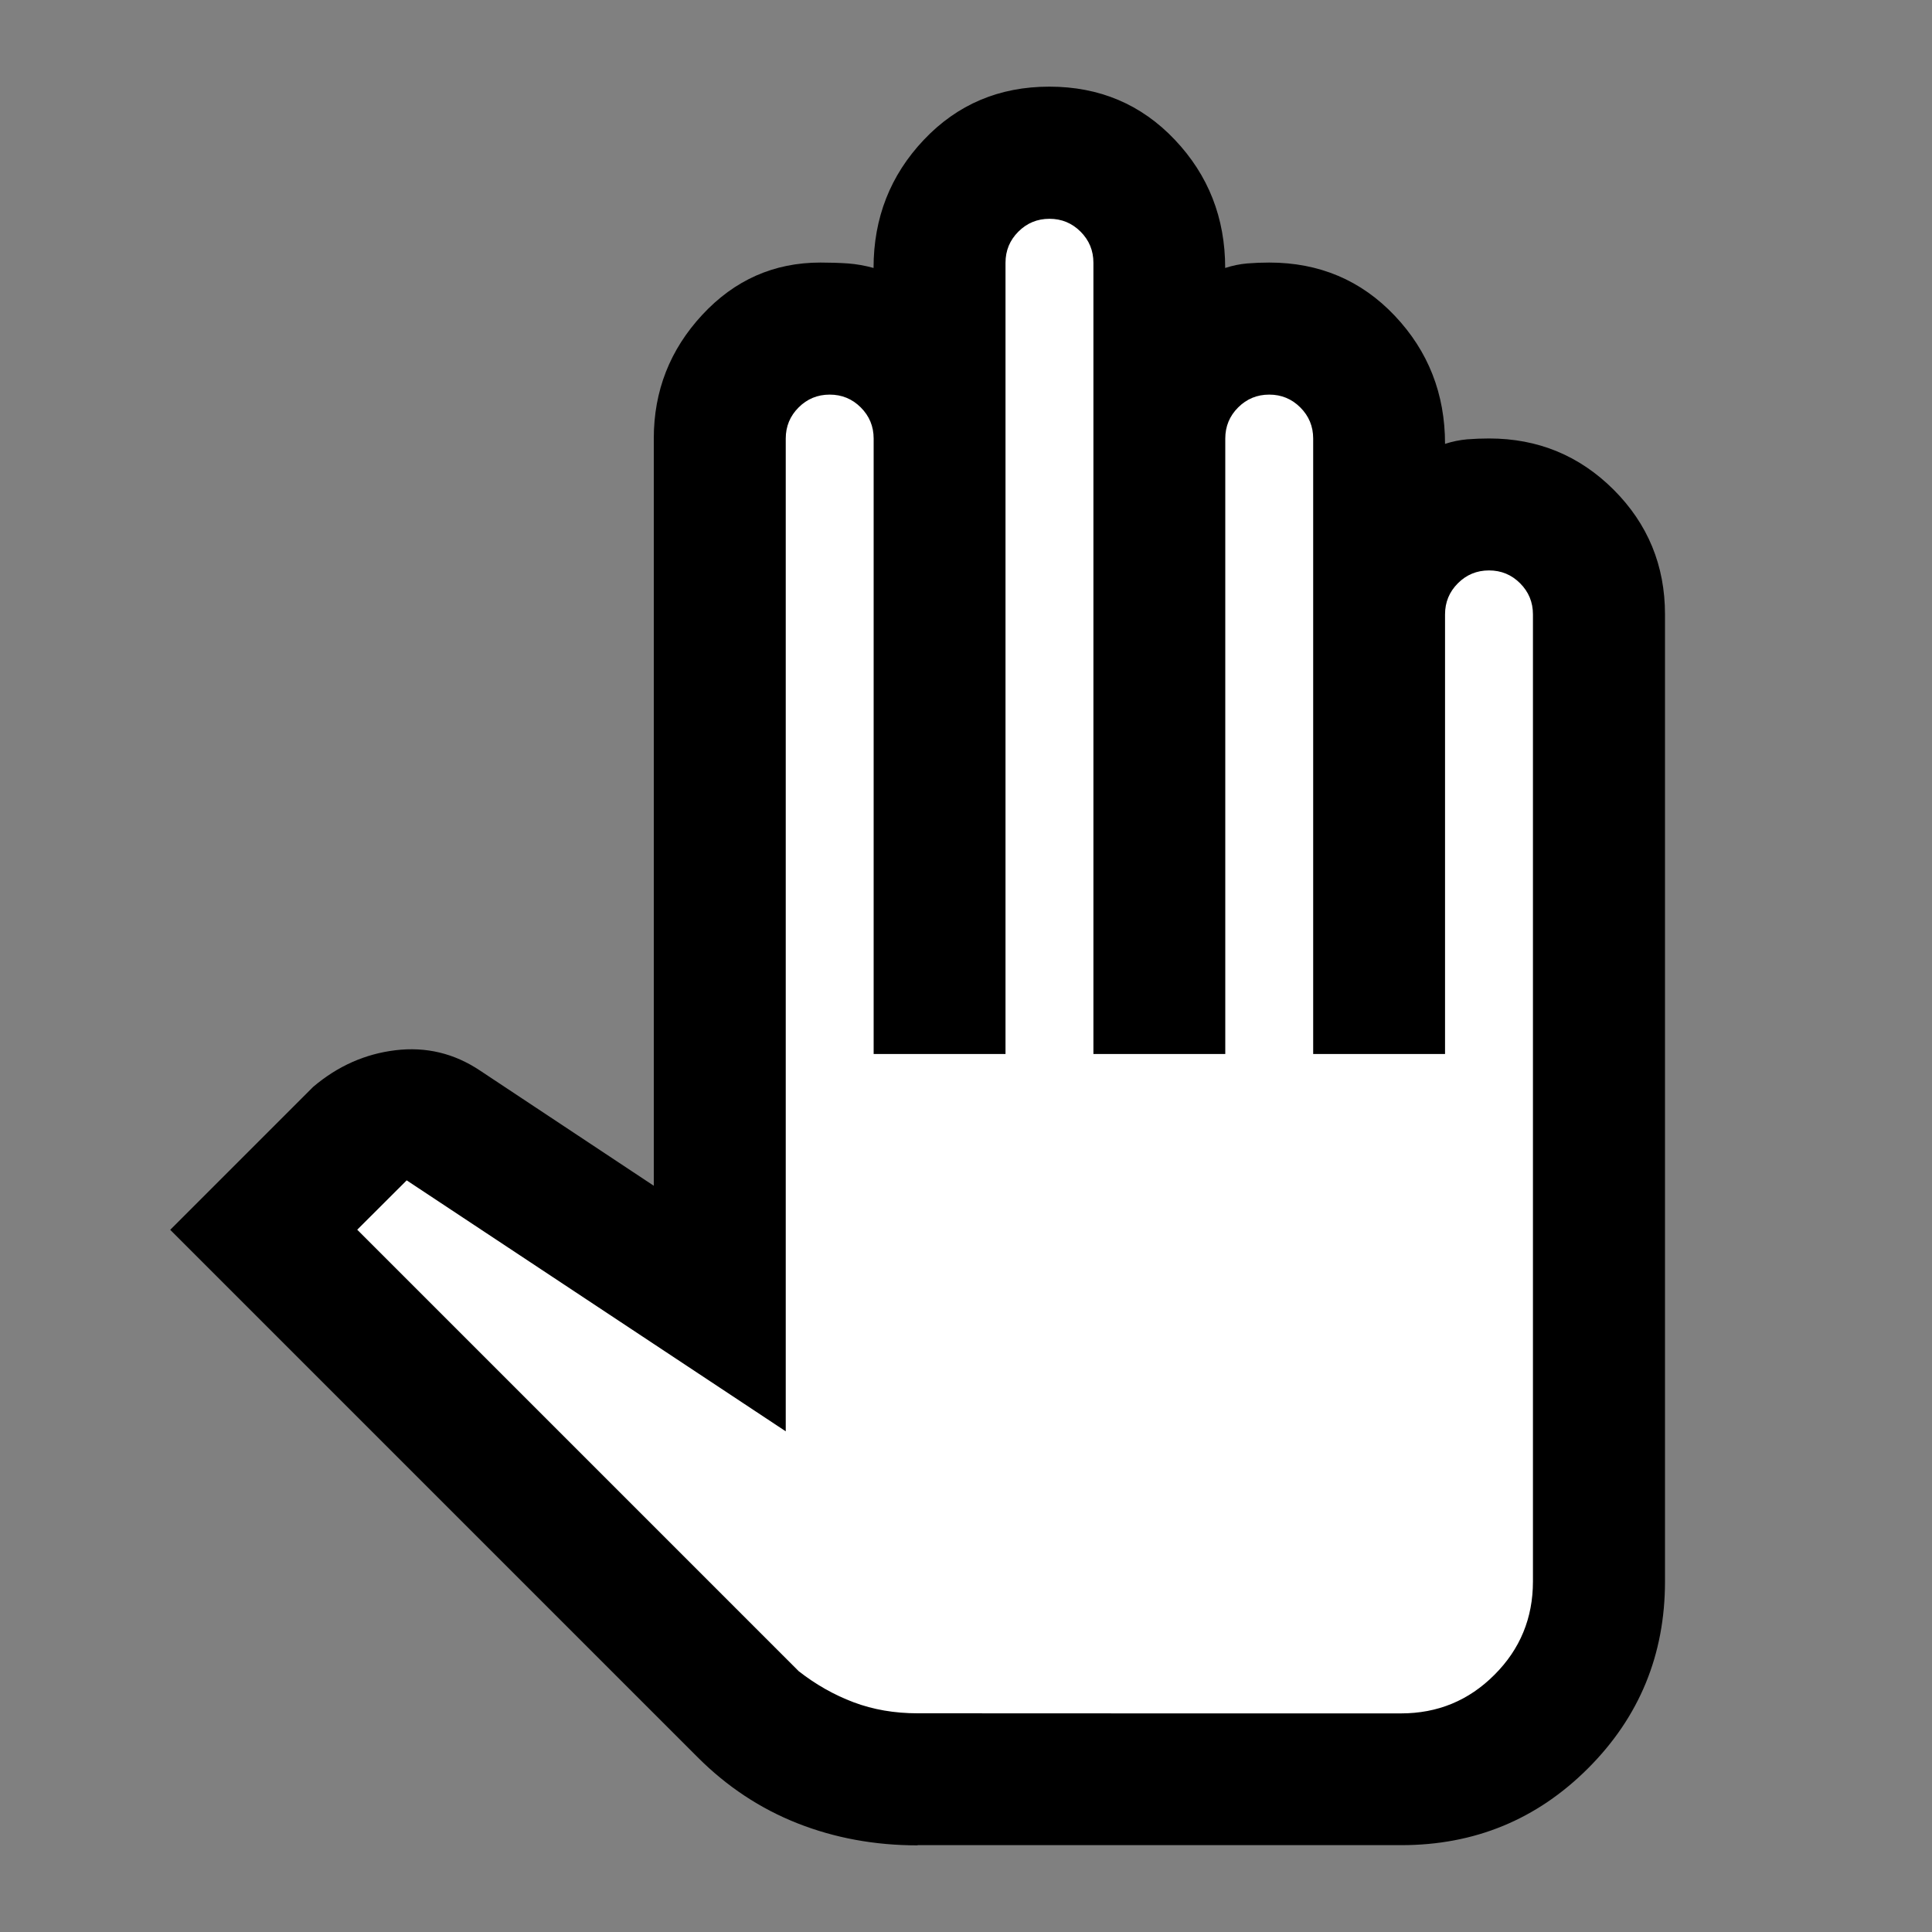 <svg width="20" height="20" version="1.1" xmlns="http://www.w3.org/2000/svg">
 <rect width="100%" height="100%" fill="#808080" stroke="none"/>
 <path d="m9.479 18.593 4.932-0.021c0.741-0.003 1.159-0.153 1.677-0.672 0.519-0.519 0.824-0.915 0.82-1.656l-0.042-9.376c-0.002-0.494 0.018-0.914-0.328-1.26-0.346-0.346-0.766-0.518-1.26-0.518-0.074 0-0.148 0.003-0.222 0.009-0.074 0.007-0.148 0.022-0.222 0.046 0-0.506-0.17-0.938-0.509-1.296s-0.762-0.537-1.269-0.537c-0.074 0-0.148 0.003-0.222 0.009-0.074 0.007-0.148 0.022-0.222 0.046 0-0.506-0.17-0.938-0.509-1.296-0.34-0.358-0.762-0.537-1.269-0.537s-0.929 0.179-1.269 0.537c-0.34 0.358-0.509 0.79-0.509 1.296-0.087-0.024-0.173-0.04-0.26-0.046-0.087-0.006-0.179-0.009-0.277-0.009-0.469 0-0.868 0.176-1.195 0.528-0.327 0.352-0.137 0.79-0.152 1.271l0.042 7.853-2.035-1.209c-0.26-0.173-0.586-0.453-0.895-0.416-0.308 0.037-0.473 0.498-0.473 0.498l-0.788 0.978 4.423 5.058c0.276 0.315 0.548 0.434 0.924 0.582 0.377 0.148 0.675 0.139 1.107 0.137z" fill="#fff" stroke-width=".889"/>
 <path d="m9.5 19.101h5.006q1.138 0 1.934-0.796 0.796-0.796 0.796-1.934v-10.011q0-0.758-0.531-1.29-0.532-0.531-1.29-0.531-0.114 0-0.228 0.009-0.114 0.01-0.228 0.047 0-0.777-0.521-1.327t-1.299-0.55q-0.114 0-0.228 0.009-0.114 0.01-0.228 0.047 0-0.777-0.521-1.327-0.521-0.55-1.299-0.55t-1.299 0.55q-0.521 0.55-0.521 1.327-0.133-0.037-0.266-0.047-0.133-0.009-0.284-0.009-0.721 0-1.223 0.541-0.502 0.541-0.502 1.28v7.736l-1.801-1.194q-0.399-0.266-0.873-0.209-0.473 0.057-0.853 0.38l-1.479 1.479 5.461 5.461q0.455 0.455 1.033 0.683 0.579 0.228 1.242 0.228zm0-1.365q-0.36 0-0.663-0.114t-0.569-0.322l-4.57-4.57 0.512-0.511 3.924 2.598v-10.277q0-0.189 0.133-0.322 0.133-0.133 0.322-0.133 0.189 0 0.322 0.133 0.133 0.133 0.133 0.322v6.371h1.365v-8.191q0-0.189 0.133-0.322 0.133-0.133 0.322-0.133 0.189 0 0.322 0.133 0.133 0.133 0.133 0.322v8.191h1.365v-6.371q0-0.189 0.133-0.322 0.133-0.133 0.322-0.133 0.189 0 0.322 0.133 0.133 0.133 0.133 0.322v6.371h1.365v-4.551q0-0.189 0.133-0.322 0.133-0.133 0.322-0.133t0.322 0.133q0.133 0.133 0.133 0.322v10.011q0 0.569-0.399 0.967-0.398 0.399-0.967 0.399h-2.503z" stroke-width=".91"/>
</svg>
